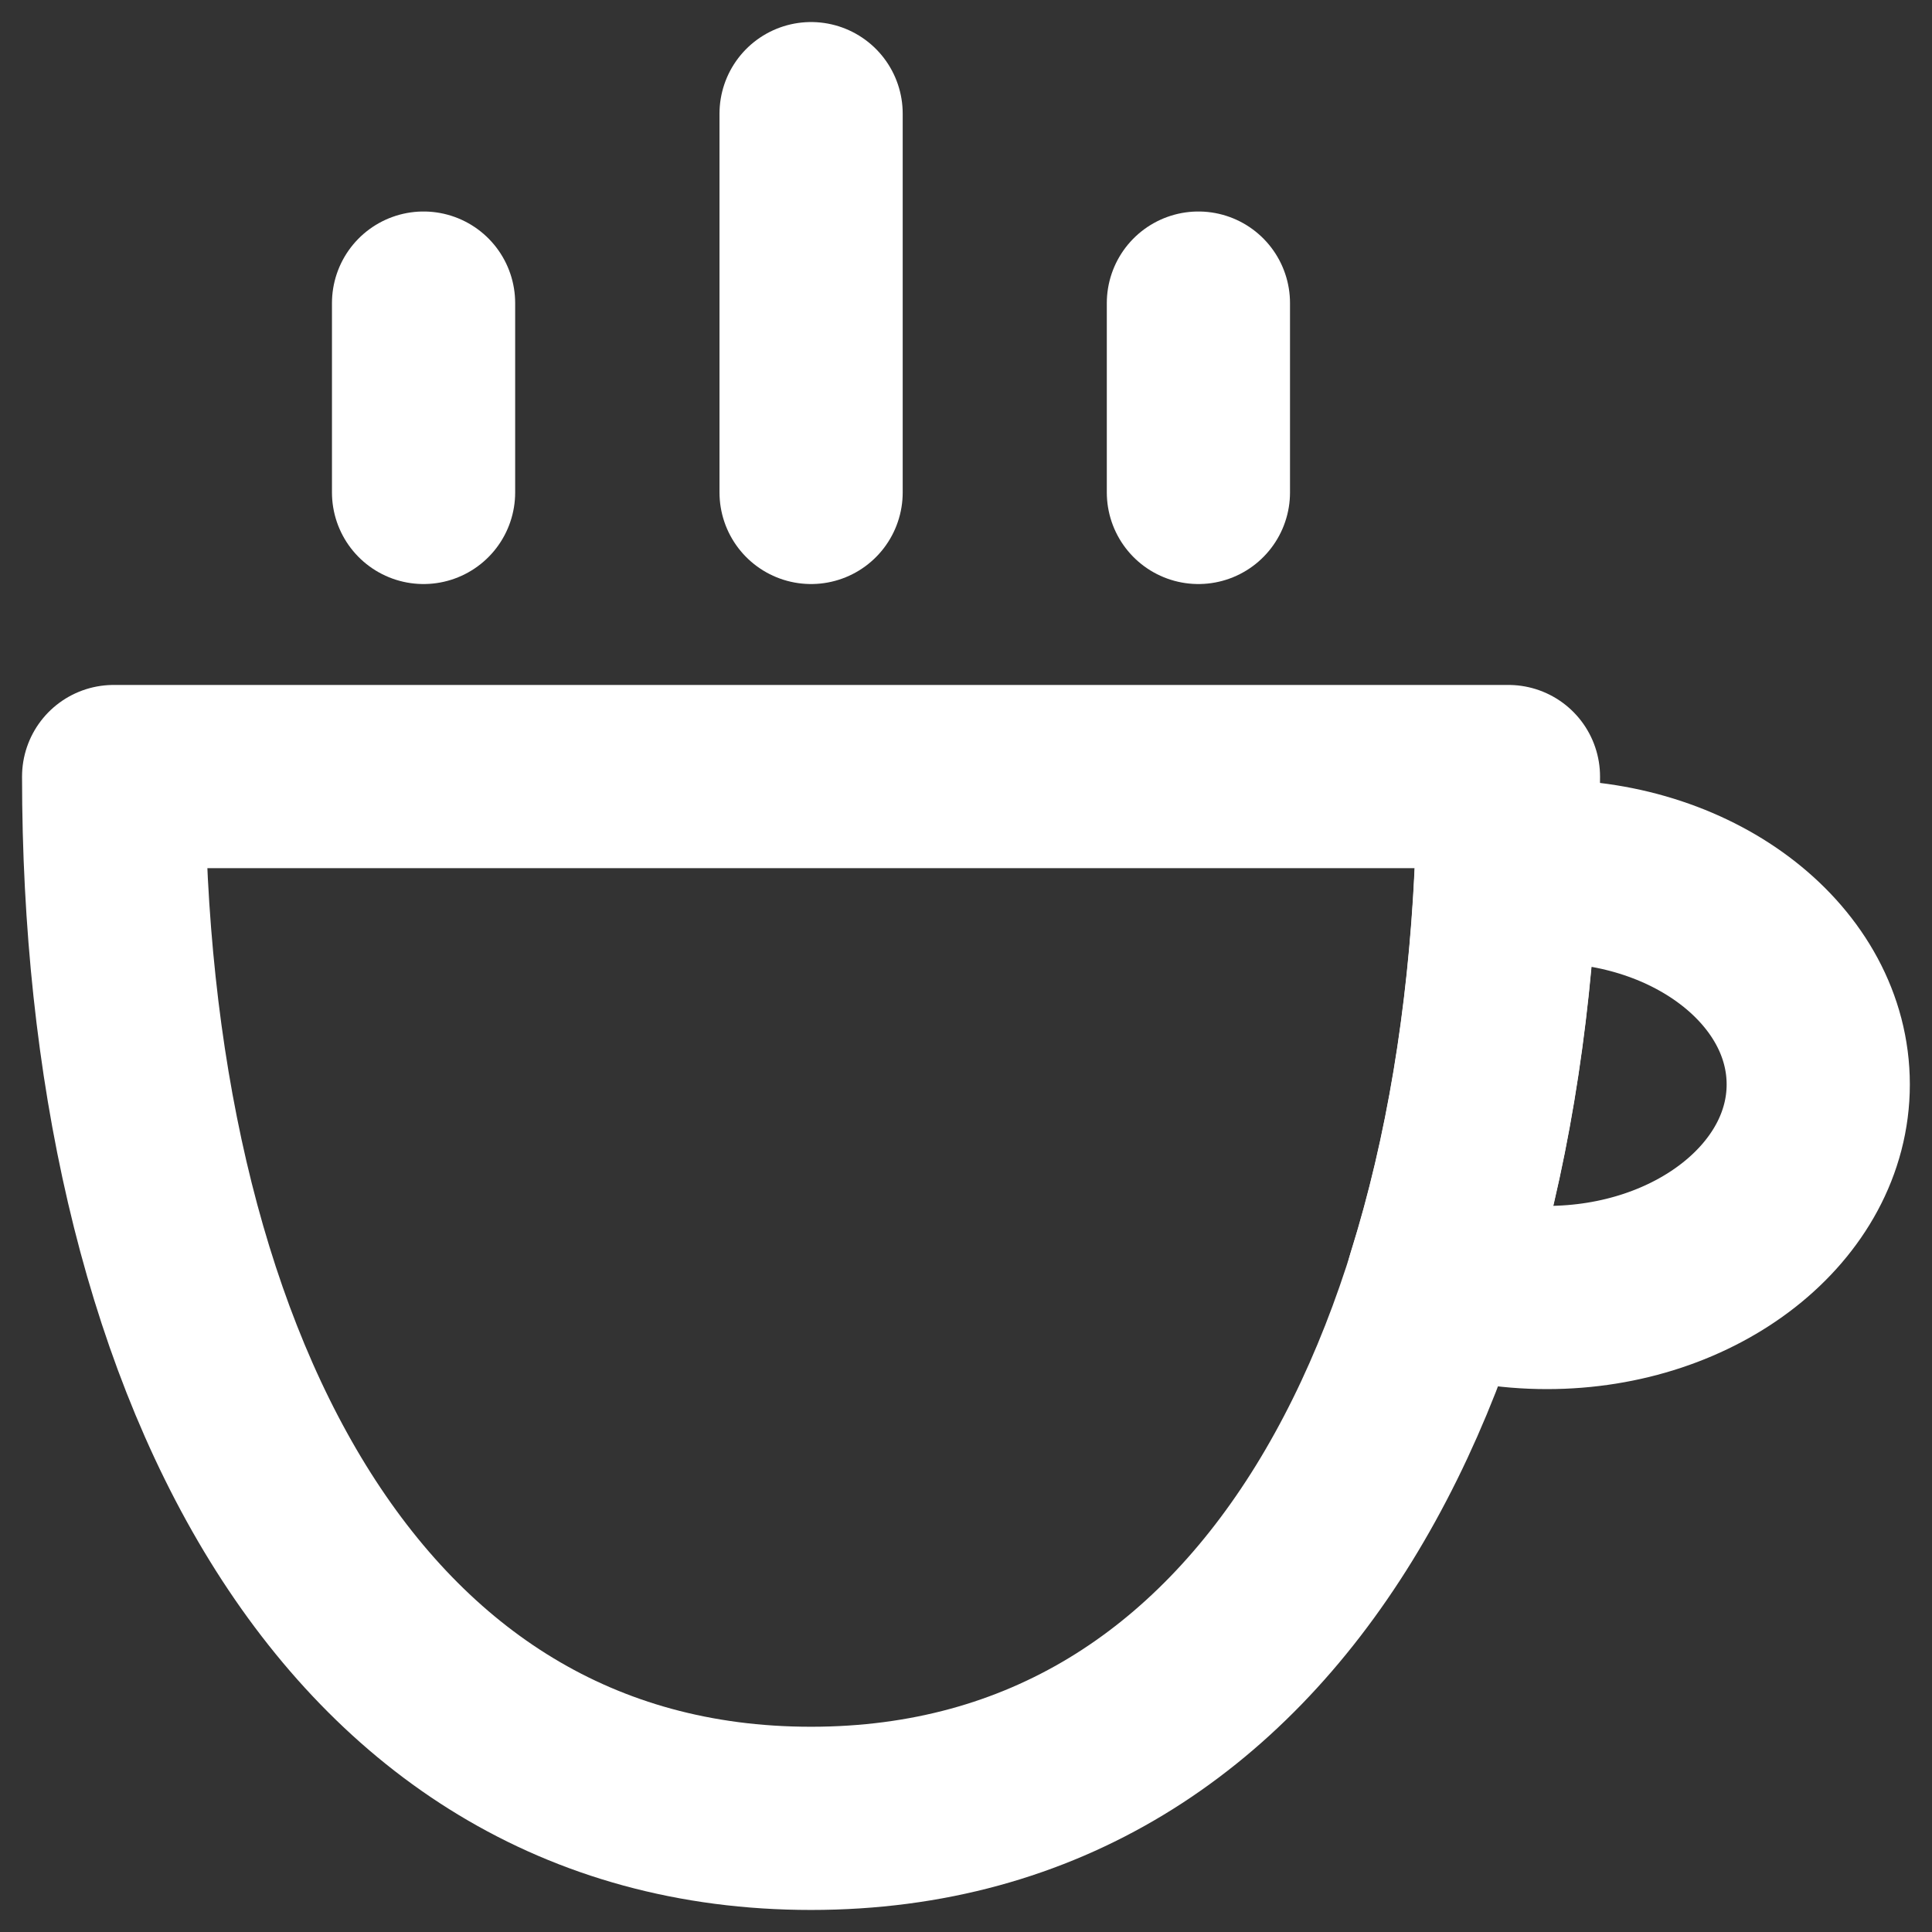<svg width="17" height="17" viewBox="0 0 17 17" fill="none" xmlns="http://www.w3.org/2000/svg">
<rect x="0" y="0" width="17" height="17" fill="#333333" stroke="none"/>
<g id="Group">
<path id="Vector" d="M1 6.833C1 11.896 3.045 16 7.136 16C11.227 16 13.273 11.896 13.273 6.833H1Z" stroke="white" stroke-width="1.612" stroke-linecap="round" stroke-linejoin="round"/>
<path id="Vector_2" d="M7.137 4.333V1" stroke="white" stroke-width="1.612" stroke-linecap="round" stroke-linejoin="round"/>
<path id="Vector_3" d="M10.545 4.333V2.667" stroke="white" stroke-width="1.612" stroke-linecap="round" stroke-linejoin="round"/>
<path id="Vector_4" d="M3.727 4.333V2.667" stroke="white" stroke-width="1.612" stroke-linecap="round" stroke-linejoin="round"/>
<path id="Vector_5" d="M12.654 11.26C12.992 10.183 13.191 8.974 13.252 7.688C13.369 7.674 13.489 7.667 13.612 7.667C14.93 7.667 15.999 8.506 15.999 9.542C15.999 10.577 14.93 11.417 13.612 11.417C13.271 11.417 12.947 11.361 12.654 11.26Z" stroke="white" stroke-width="1.612" stroke-linecap="round" stroke-linejoin="round"/>
</g>
</svg>
